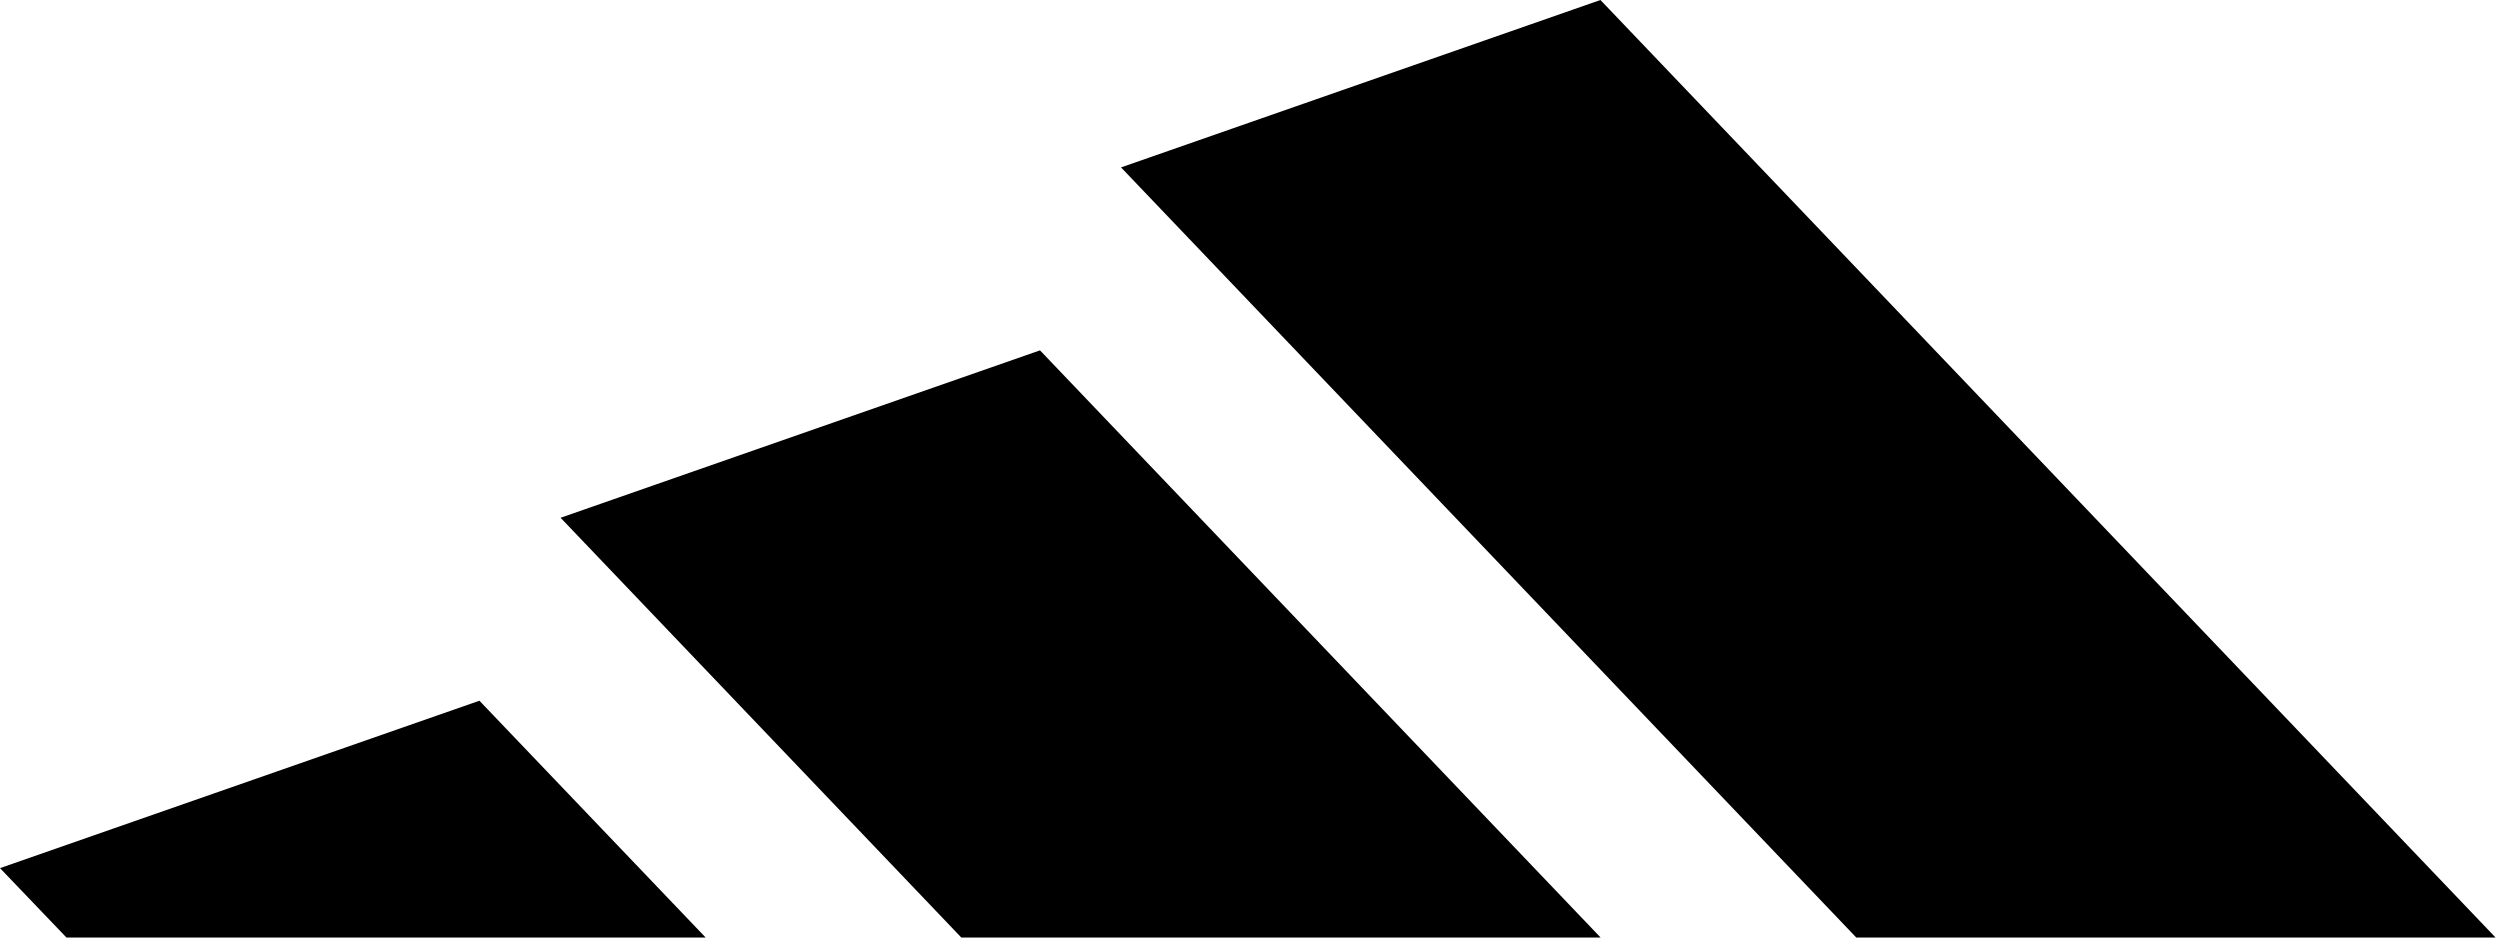<svg width="56" height="21" viewBox="0 0 56 21" fill="none" xmlns="http://www.w3.org/2000/svg">
<path d="M1.488 21L0 19.446L10.739 15.696L15.806 21H1.488ZM35.853 21H21.533L12.557 11.598L23.296 7.848L35.853 21ZM55.9 21H41.58L25.111 3.75L35.85 0L55.9 21Z" fill="black"/>
</svg>
